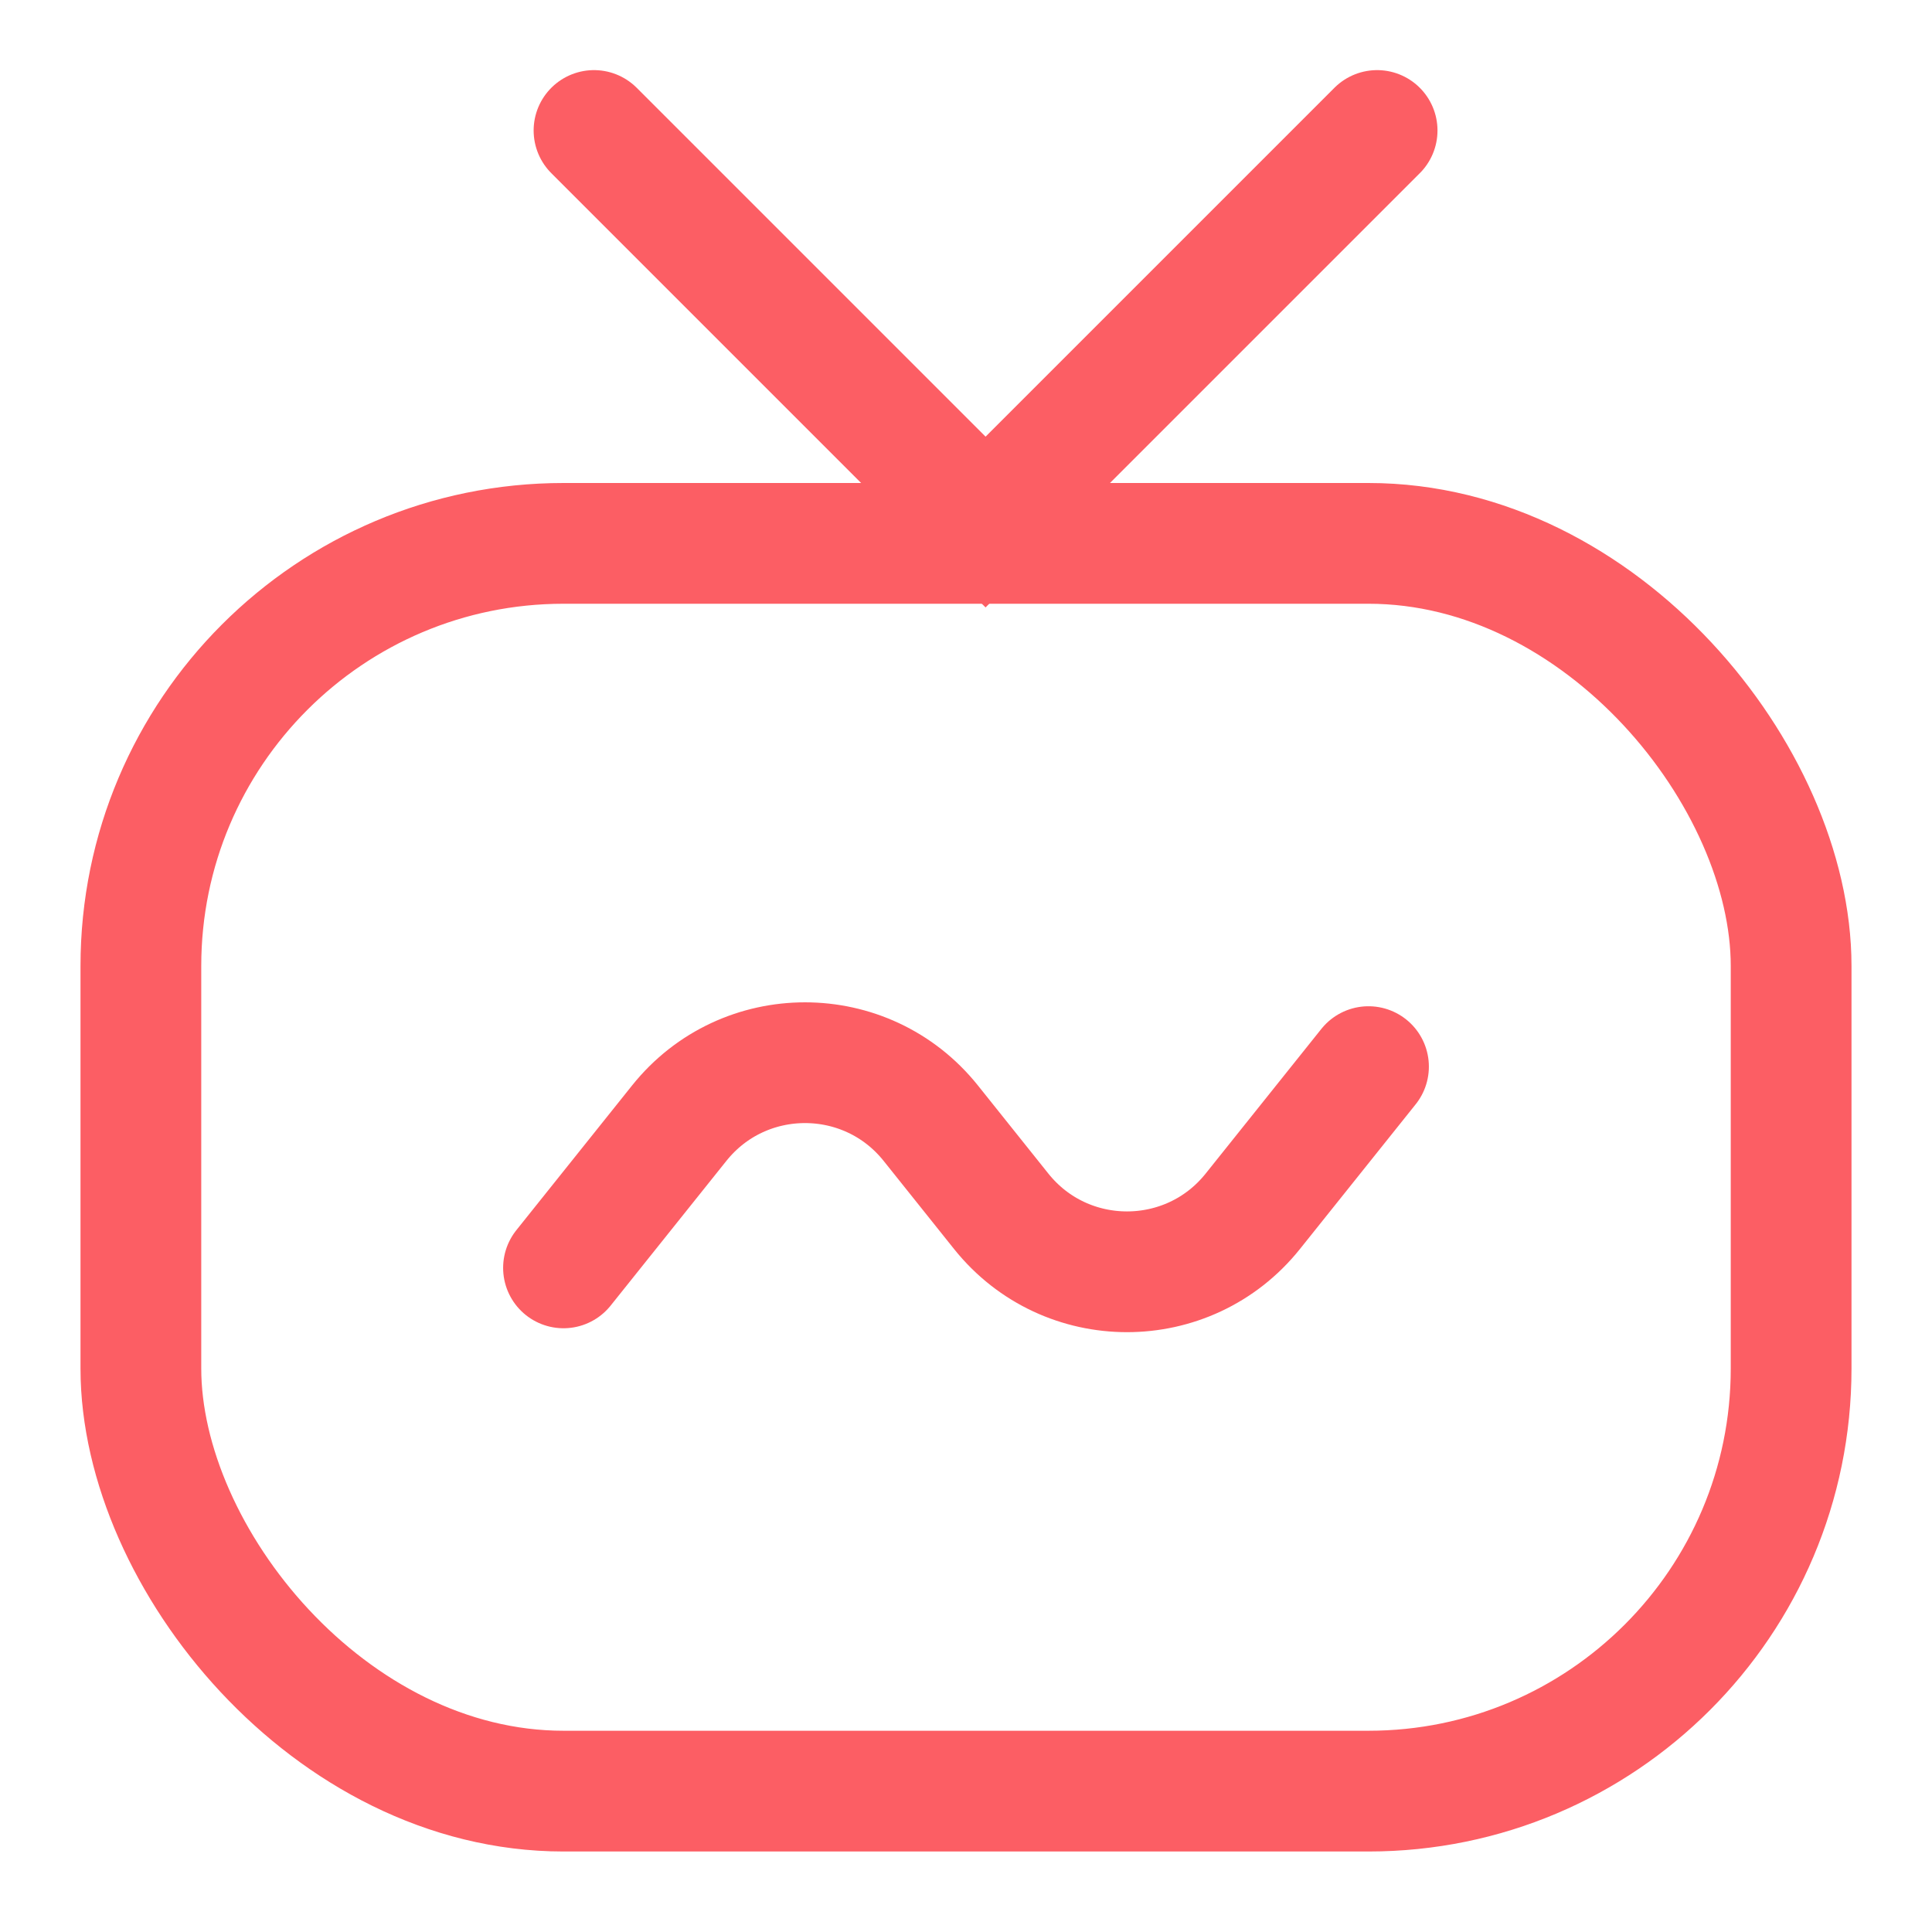 <svg width="24" height="24" viewBox="0 0 24 24" fill="none" xmlns="http://www.w3.org/2000/svg">
<g clip-path="url(#clip0_1939_20609)">
<rect x="1.75" y="6.75" width="20.5" height="15.5" rx="5.25" stroke="#FC5E64" stroke-width="1.5"/>
<path d="M7.379 1.621L12.243 6.485L17.107 1.621" stroke="#FC5E64" stroke-width="1.5" stroke-linecap="round"/>
<path d="M7 15.75L8.438 13.952C9.239 12.951 10.761 12.951 11.562 13.952L12.438 15.048C13.239 16.049 14.761 16.049 15.562 15.048L17 13.25" stroke="#FC5E64" stroke-width="1.5" stroke-linecap="round" stroke-linejoin="round"/>
</g>
<defs>
<clipPath id="clip0_1939_20609">
<rect width="24" height="24" fill="white"/>
</clipPath>
</defs>
</svg>
